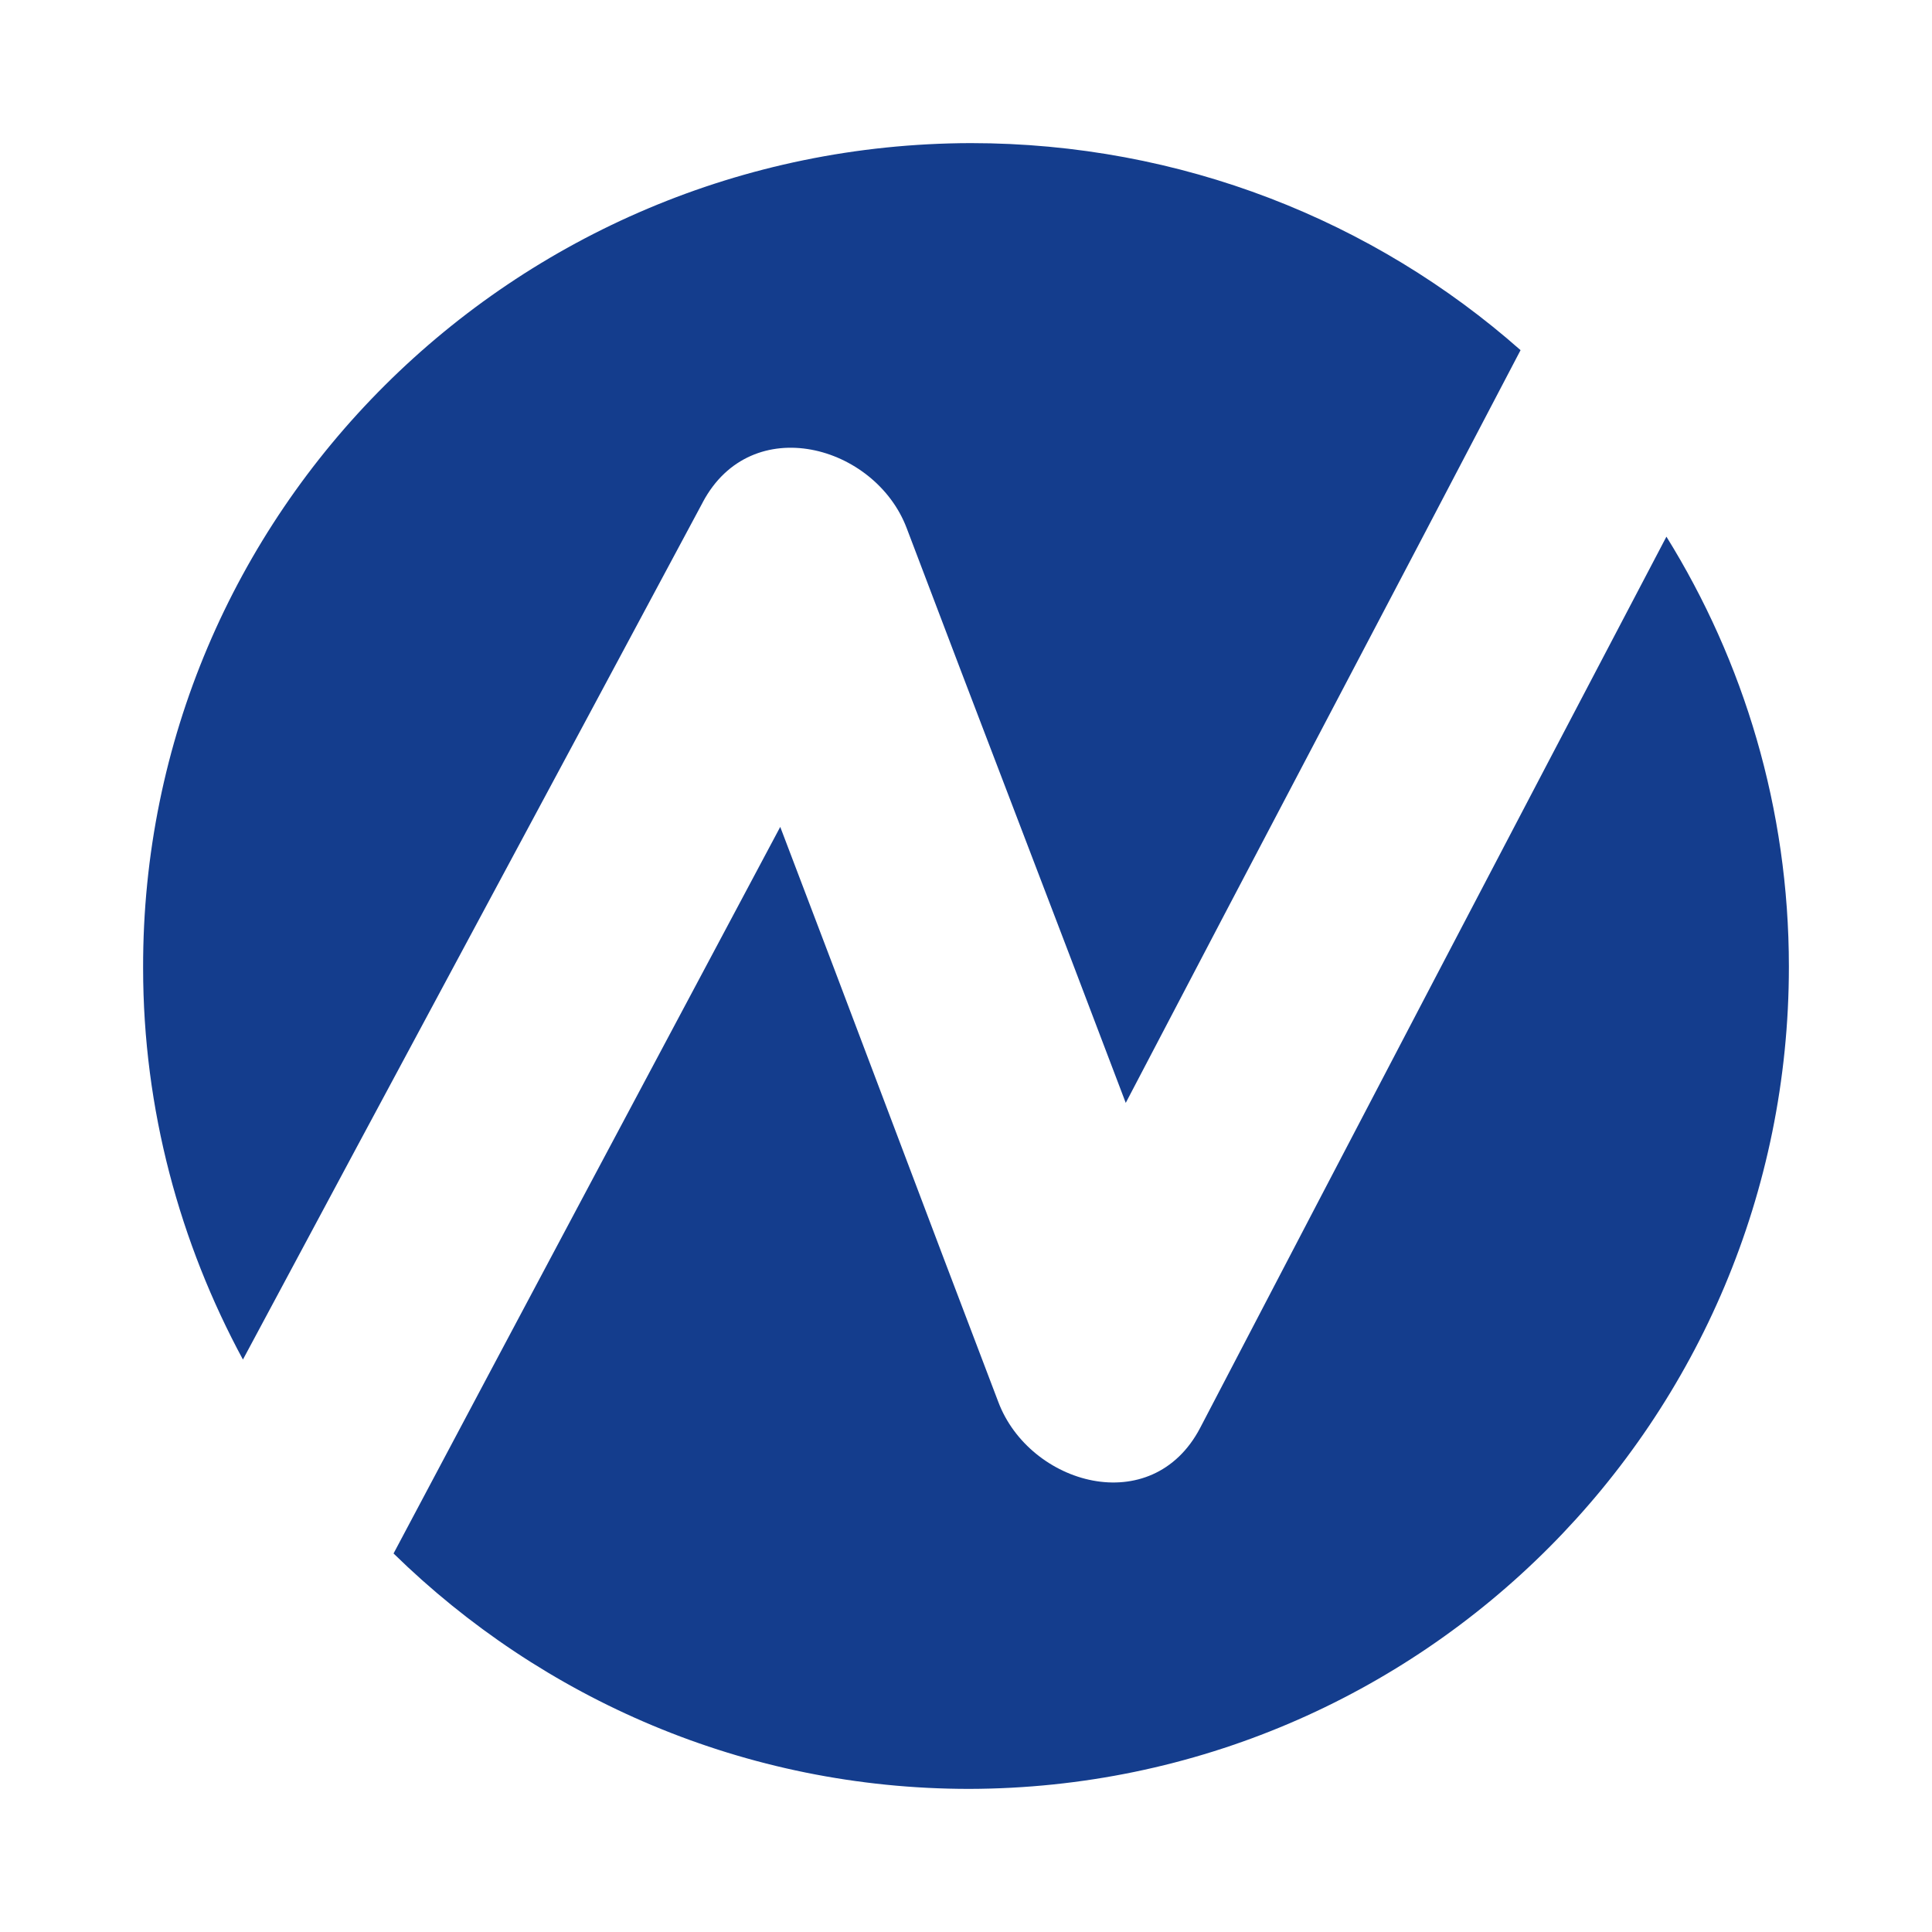 <svg width="54" height="54" viewBox="0 0 54 54" fill="none" xmlns="http://www.w3.org/2000/svg">
<rect width="54" height="54" fill="white"/>
<path d="M19.643 14.037C21.007 11.475 24.463 12.44 25.342 14.761C27.372 20.126 29.434 25.461 31.465 30.826C35.134 23.803 38.832 16.81 42.5 9.787C38.407 6.17 33.011 4 27.13 4C14.337 4.03 3.97 14.339 4 27.058C4 31.008 5.03 34.745 6.79 38C11.064 30.012 15.37 22.025 19.644 14.037H19.643Z" fill="#143D8D"/>
<path fill-rule="evenodd" clip-rule="evenodd" d="M33.547 39.906C32.197 42.489 28.774 41.498 27.903 39.185C25.861 33.837 23.85 28.459 21.808 23.112C18.206 29.872 14.603 36.63 11 43.42C15.143 47.476 20.818 50 27.092 50C39.762 49.97 50 39.695 50 27.017C50 22.601 48.739 18.485 46.577 15C42.222 23.296 37.879 31.598 33.547 39.906Z" fill="#143D8D"/>
</svg>

